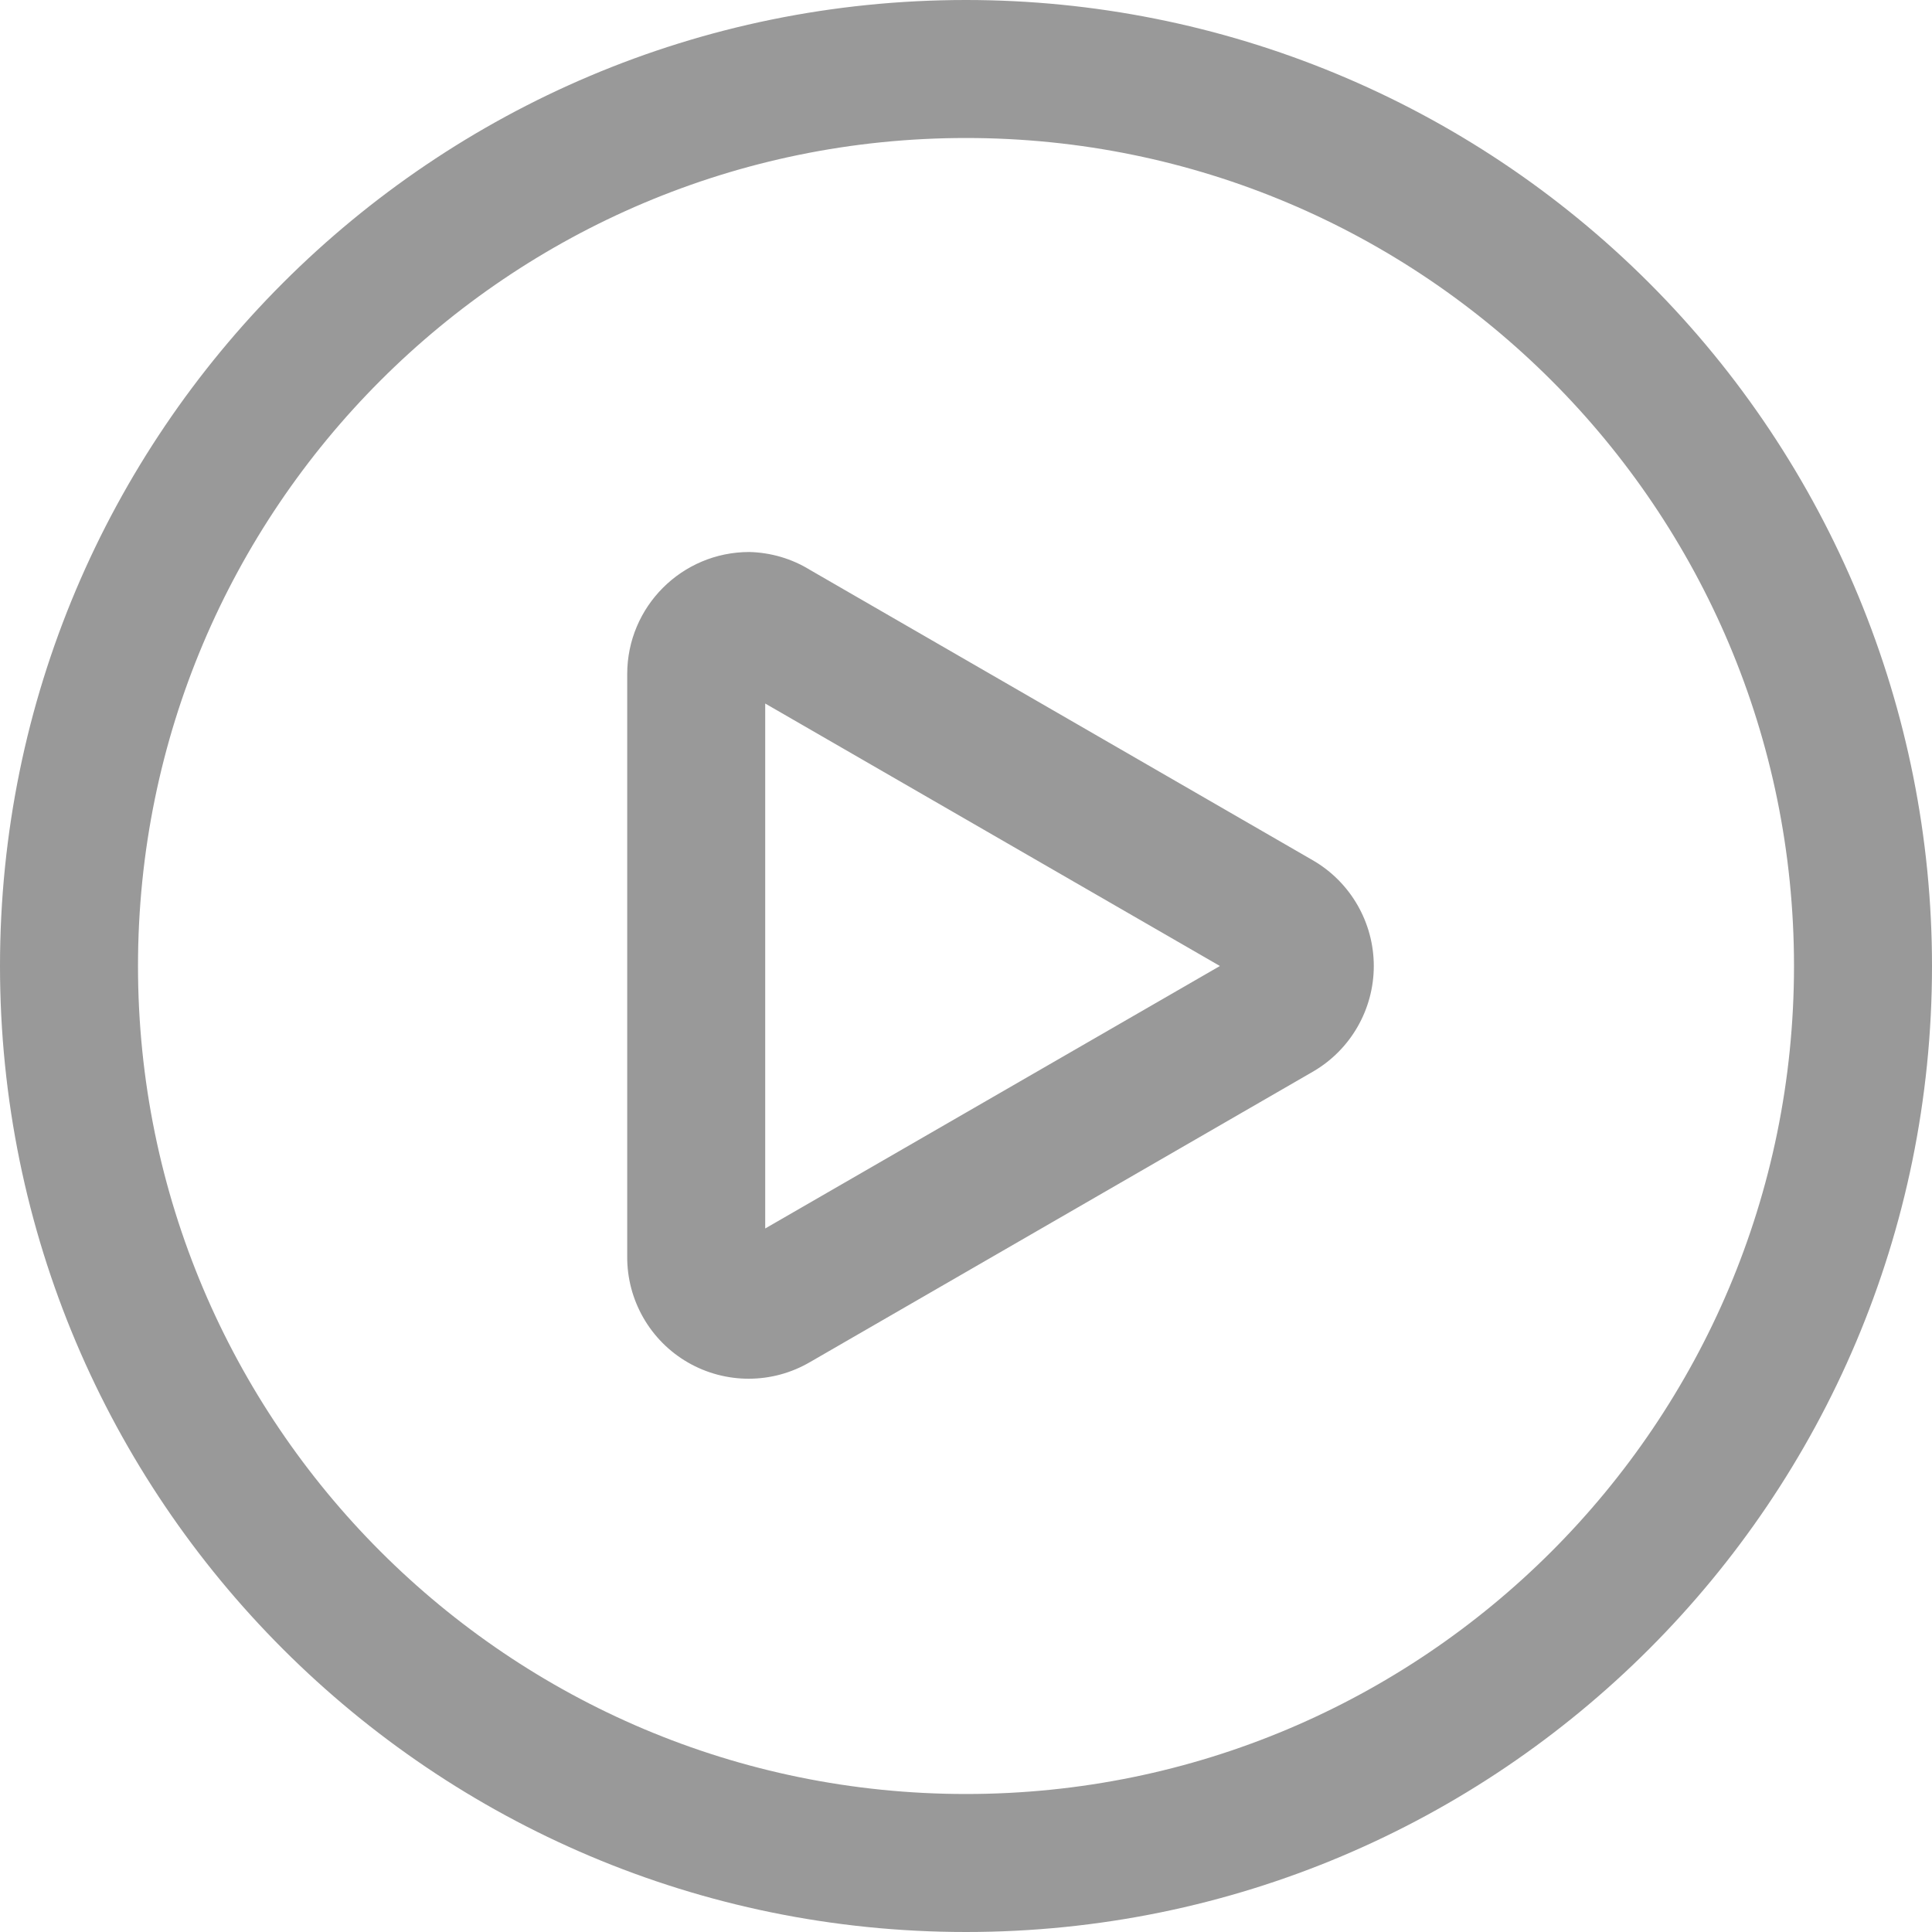 <?xml version="1.0" encoding="UTF-8"?>
<svg width="14px" height="14px" viewBox="0 0 14 14" version="1.1" xmlns="http://www.w3.org/2000/svg" xmlns:xlink="http://www.w3.org/1999/xlink">
    <title>切片</title>
    <defs>
        <filter id="filter-1">
            <feColorMatrix in="SourceGraphic" type="matrix" values="0 0 0 0 1 0 0 0 0 1 0 0 0 0 1 0 0 0 1 0"></feColorMatrix>
        </filter>
    </defs>
    <g id="6.SQLeditor" stroke="none" stroke-width="1" fill="none" fill-rule="evenodd">
        <g id="6.4-SQLeditor-执行失败" transform="translate(-1252, -453)">
            <g id="SQL-代码编辑器" transform="translate(372, 148)">
                <g id="编组-4" transform="translate(778, 296)">
                    <g id="按钮/执行成功/默认" transform="translate(86, 0)">
                        <g id="Icon/执行" transform="translate(16, 6)" filter="url(#filter-1)">
                            <g transform="translate(0, 3)" id="执行" fill-rule="nonzero">
                                <rect id="矩形" fill="#000000" opacity="0" x="0" y="0" width="14" height="14"></rect>
                                <path d="M7,0 C8.857,0 10.637,0.737 11.95,2.05 C13.263,3.363 14,5.143 14,7 C14,10.866 10.866,14 7,14 C3.134,14 0,10.866 0,7 C0,3.134 3.134,0 7,0 Z M7,1 C3.686,1 1,3.686 1,7 C1,10.314 3.686,13 7,13 C10.314,13 13,10.314 13,7 C13,3.686 10.314,1 7,1 Z M5.43,4 C5.586,4.004 5.737,4.048 5.87,4.13 L5.87,4.13 L9.515,6.235 C9.787,6.393 9.955,6.685 9.955,7 C9.955,7.315 9.787,7.607 9.515,7.765 L9.515,7.765 L5.87,9.87 C5.597,10.03 5.259,10.031 4.985,9.873 C4.711,9.715 4.543,9.421 4.545,9.105 L4.545,9.105 L4.545,4.885 C4.545,4.396 4.941,4 5.43,4 Z M5.545,5.098 L5.545,8.902 L8.84,7 L5.545,5.098 Z" id="形状结合" fill="#999999"></path>
                            </g>
                        </g>
                    </g>
                </g>
            </g>
        </g>
    </g>
</svg>